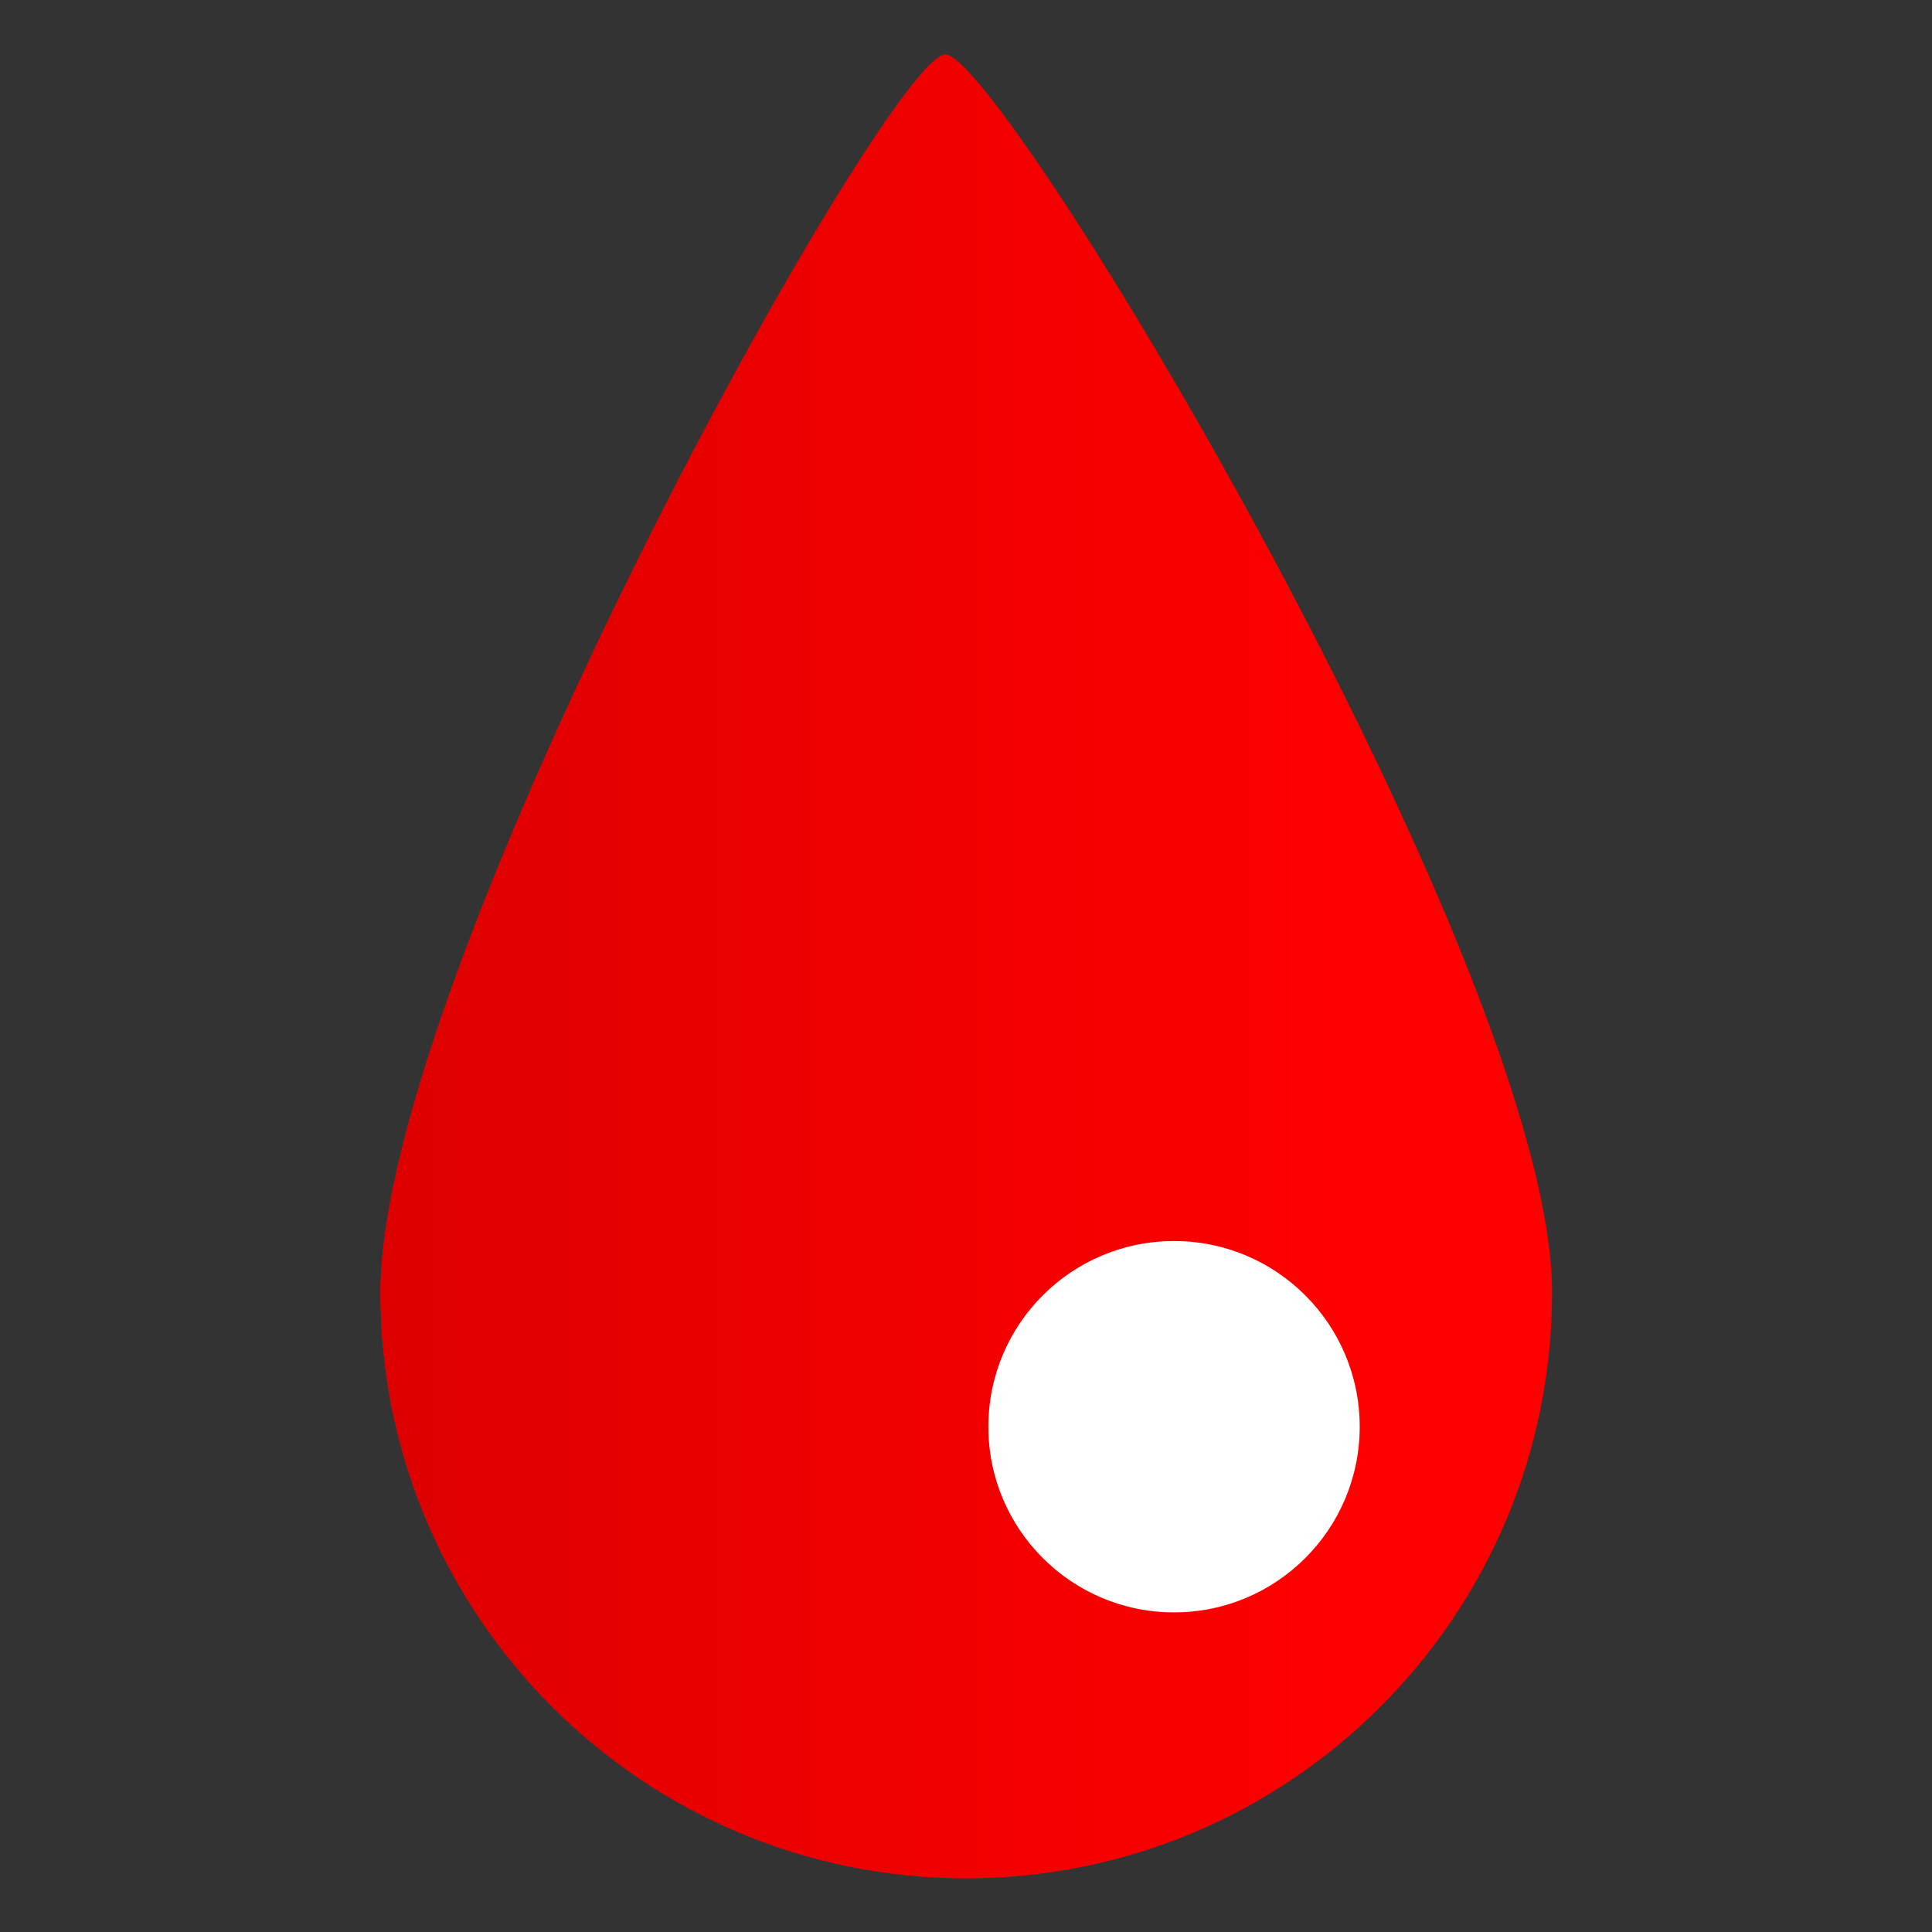 <?xml version="1.0" encoding="UTF-8" standalone="no"?>
<!-- Created with Inkscape (http://www.inkscape.org/) -->

<svg
   width="512"
   height="512"
   viewBox="0 0 135.467 135.467"
   version="1.1"
   id="svg1"
   inkscape:version="1.4 (e7c3feb1, 2024-10-09)"
   sodipodi:docname="icon.svg"
   inkscape:export-filename="icons/icon-96.png"
   inkscape:export-xdpi="18"
   inkscape:export-ydpi="18"
   xml:space="preserve"
   xmlns:inkscape="http://www.inkscape.org/namespaces/inkscape"
   xmlns:sodipodi="http://sodipodi.sourceforge.net/DTD/sodipodi-0.dtd"
   xmlns:xlink="http://www.w3.org/1999/xlink"
   xmlns="http://www.w3.org/2000/svg"
   xmlns:svg="http://www.w3.org/2000/svg"><rect x="0" y="0" width="135.467" height="135.467" fill="#333333" stroke="none"/><sodipodi:namedview
     id="namedview1"
     pagecolor="#ffffff"
     bordercolor="#000000"
     borderopacity="0.25"
     inkscape:showpageshadow="2"
     inkscape:pageopacity="0.0"
     inkscape:pagecheckerboard="0"
     inkscape:deskcolor="#d1d1d1"
     inkscape:document-units="mm"
     inkscape:zoom="0.89887065"
     inkscape:cx="373.24614"
     inkscape:cy="482.27184"
     inkscape:window-width="1912"
     inkscape:window-height="1276"
     inkscape:window-x="458"
     inkscape:window-y="28"
     inkscape:window-maximized="0"
     inkscape:current-layer="g2"
     showgrid="true"><inkscape:grid
       type="axonomgrid"
       id="grid2"
       units="mm"
       originx="0"
       originy="0"
       spacingx="1"
       spacingy="1"
       empcolor="#0099e5"
       empopacity="0.302"
       color="#0099e5"
       opacity="0.149"
       empspacing="5"
       dotted="false"
       gridanglex="30"
       gridanglez="30"
       enabled="true"
       visible="true" /></sodipodi:namedview><defs
     id="defs1"><linearGradient
       id="linearGradient2"
       inkscape:collect="always"><stop
         style="stop-color:#d40000;stop-opacity:1;"
         offset="0"
         id="stop2" /><stop
         style="stop-color:#d40000;stop-opacity:0;"
         offset="1"
         id="stop3" /></linearGradient><linearGradient
       inkscape:collect="always"
       xlink:href="#linearGradient2"
       id="linearGradient3"
       x1="-2.86"
       y1="101.078"
       x2="91.61"
       y2="101.078"
       gradientUnits="userSpaceOnUse" /></defs><g
     inkscape:label="Layer 1"
     inkscape:groupmode="layer"
     id="layer1"><g
       id="g2"
       transform="matrix(0.917,0,0,0.917,11.282,-22.66)"><path
         id="path3"
         style="fill:#ff0000;stroke-width:2.199"
         d="m 106.372,123.542 c 0,24.738 -20.054,44.792 -44.792,44.792 -24.738,0 -44.792,-20.054 -44.792,-44.792 0,-24.738 38.825,-94.665 43.191,-94.665 4.367,0 46.394,69.927 46.394,94.665 z"
         sodipodi:nodetypes="sszcs" /><path
         id="path3-7"
         style="fill:url(#linearGradient3);fill-opacity:1;stroke-width:2.199"
         d="m 106.373,123.542 c 0,24.738 -20.054,44.792 -44.792,44.792 -24.738,0 -44.792,-20.054 -44.792,-44.792 0,-24.738 38.825,-94.665 43.191,-94.665 4.367,0 46.394,69.927 46.394,94.665 z"
         sodipodi:nodetypes="sszcs" /><circle
         style="fill:#ffffff;stroke-width:3.95"
         id="path4"
         cx="77.468"
         cy="133.803"
         r="14.198" /></g></g></svg>
